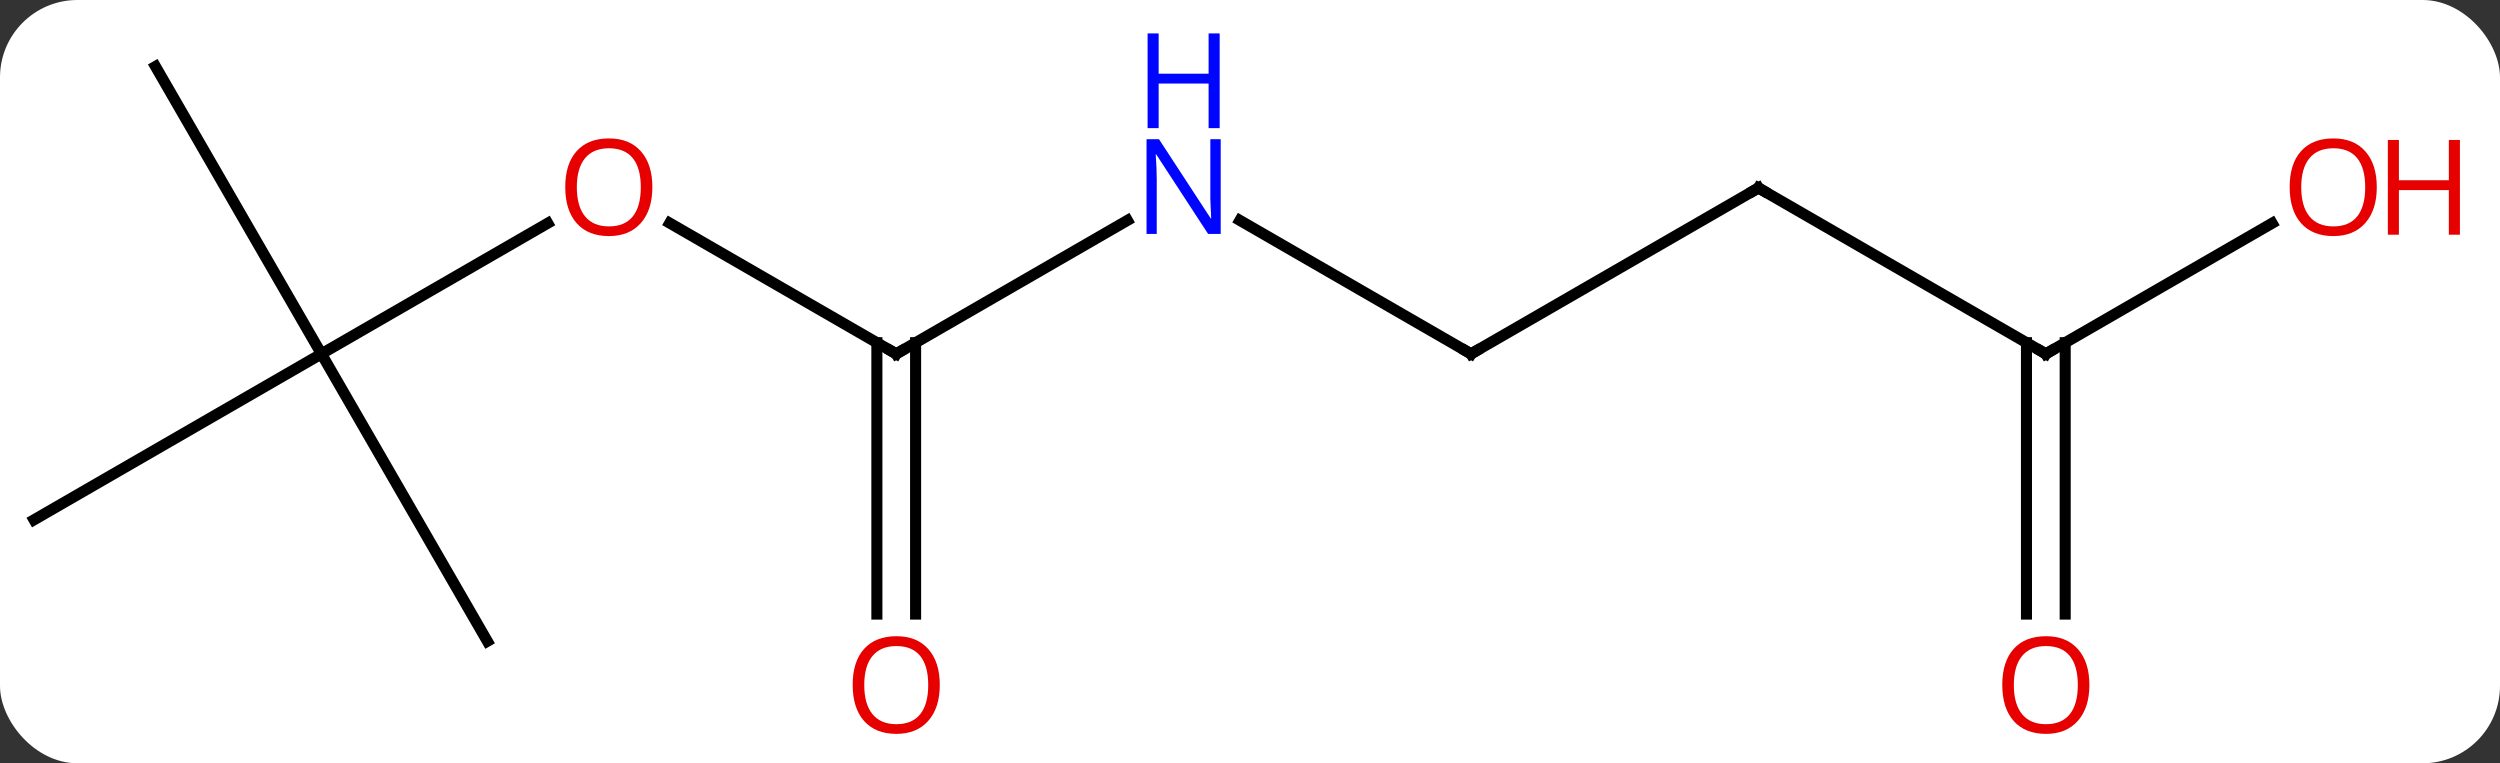 <svg width="226" viewBox="0 0 226 69" style="fill-opacity:1; color-rendering:auto; color-interpolation:auto; text-rendering:auto; stroke:black; stroke-linecap:square; stroke-miterlimit:10; shape-rendering:auto; stroke-opacity:1; fill:black; stroke-dasharray:none; font-weight:normal; stroke-width:1; font-family:'Open Sans'; font-style:normal; stroke-linejoin:miter; font-size:12; stroke-dashoffset:0; image-rendering:auto;" height="69" class="cas-substance-image" xmlns:xlink="http://www.w3.org/1999/xlink" xmlns="http://www.w3.org/2000/svg"><rect x="0" y="0" width="226" height="69" fill="#333333" stroke="none"/><svg class="cas-substance-single-component"><rect y="0" x="0" width="226" stroke="none" ry="7" rx="7" height="69" fill="white" class="cas-substance-group"/><svg y="0" x="0" width="226" viewBox="0 0 226 69" style="fill:black;" height="69" class="cas-substance-single-component-image"><svg><g><g transform="translate(107,34)" style="text-rendering:geometricPrecision; color-rendering:optimizeQuality; color-interpolation:linearRGB; stroke-linecap:butt; image-rendering:optimizeQuality;"><line y2="-13.832" y1="-2.01" x2="-46.458" x1="-25.98" style="fill:none;"/><line y2="-14.075" y1="-2.01" x2="-5.084" x1="-25.98" style="fill:none;"/><line y2="21.513" y1="-3.02" x2="-27.73" x1="-27.73" style="fill:none;"/><line y2="21.513" y1="-3.02" x2="-24.23" x1="-24.23" style="fill:none;"/><line y2="-2.01" y1="-13.821" x2="-77.943" x1="-57.486" style="fill:none;"/><line y2="-2.01" y1="-14.075" x2="25.98" x1="5.084" style="fill:none;"/><line y2="-27.99" y1="-2.01" x2="-92.943" x1="-77.943" style="fill:none;"/><line y2="12.99" y1="-2.01" x2="-103.923" x1="-77.943" style="fill:none;"/><line y2="23.97" y1="-2.01" x2="-62.943" x1="-77.943" style="fill:none;"/><line y2="-17.01" y1="-2.01" x2="51.963" x1="25.98" style="fill:none;"/><line y2="-2.01" y1="-17.01" x2="77.943" x1="51.963" style="fill:none;"/><line y2="-13.821" y1="-2.01" x2="98.4" x1="77.943" style="fill:none;"/><line y2="21.513" y1="-3.02" x2="76.193" x1="76.193" style="fill:none;"/><line y2="21.513" y1="-3.02" x2="79.693" x1="79.693" style="fill:none;"/><path style="fill:none; stroke-miterlimit:5;" d="M-26.413 -2.26 L-25.98 -2.01 L-25.547 -2.26"/></g><g transform="translate(107,34)" style="stroke-linecap:butt; fill:rgb(230,0,0); text-rendering:geometricPrecision; color-rendering:optimizeQuality; image-rendering:optimizeQuality; font-family:'Open Sans'; stroke:rgb(230,0,0); color-interpolation:linearRGB; stroke-miterlimit:5;"><path style="stroke:none;" d="M-48.026 -17.08 Q-48.026 -15.018 -49.065 -13.838 Q-50.104 -12.658 -51.947 -12.658 Q-53.838 -12.658 -54.869 -13.822 Q-55.901 -14.987 -55.901 -17.096 Q-55.901 -19.19 -54.869 -20.338 Q-53.838 -21.487 -51.947 -21.487 Q-50.088 -21.487 -49.057 -20.315 Q-48.026 -19.143 -48.026 -17.08 ZM-54.854 -17.08 Q-54.854 -15.346 -54.111 -14.44 Q-53.369 -13.533 -51.947 -13.533 Q-50.526 -13.533 -49.799 -14.432 Q-49.072 -15.33 -49.072 -17.08 Q-49.072 -18.815 -49.799 -19.705 Q-50.526 -20.596 -51.947 -20.596 Q-53.369 -20.596 -54.111 -19.698 Q-54.854 -18.799 -54.854 -17.08 Z"/><path style="fill:rgb(0,5,255); stroke:none;" d="M3.352 -12.854 L2.211 -12.854 L-2.477 -20.041 L-2.523 -20.041 Q-2.43 -18.776 -2.43 -17.729 L-2.43 -12.854 L-3.352 -12.854 L-3.352 -21.416 L-2.227 -21.416 L2.445 -14.26 L2.492 -14.26 Q2.492 -14.416 2.445 -15.276 Q2.398 -16.135 2.414 -16.51 L2.414 -21.416 L3.352 -21.416 L3.352 -12.854 Z"/><path style="fill:rgb(0,5,255); stroke:none;" d="M3.258 -22.416 L2.258 -22.416 L2.258 -26.448 L-2.258 -26.448 L-2.258 -22.416 L-3.258 -22.416 L-3.258 -30.979 L-2.258 -30.979 L-2.258 -27.338 L2.258 -27.338 L2.258 -30.979 L3.258 -30.979 L3.258 -22.416 Z"/><path style="stroke:none;" d="M-22.043 27.92 Q-22.043 29.982 -23.082 31.162 Q-24.121 32.342 -25.964 32.342 Q-27.855 32.342 -28.886 31.177 Q-29.918 30.013 -29.918 27.904 Q-29.918 25.81 -28.886 24.662 Q-27.855 23.513 -25.964 23.513 Q-24.105 23.513 -23.074 24.685 Q-22.043 25.857 -22.043 27.92 ZM-28.871 27.92 Q-28.871 29.654 -28.128 30.56 Q-27.386 31.467 -25.964 31.467 Q-24.543 31.467 -23.816 30.568 Q-23.089 29.67 -23.089 27.92 Q-23.089 26.185 -23.816 25.295 Q-24.543 24.404 -25.964 24.404 Q-27.386 24.404 -28.128 25.302 Q-28.871 26.201 -28.871 27.92 Z"/><path style="fill:none; stroke:black;" d="M25.547 -2.26 L25.98 -2.01 L26.413 -2.26"/><path style="fill:none; stroke:black;" d="M51.53 -16.76 L51.963 -17.01 L52.396 -16.76"/><path style="fill:none; stroke:black;" d="M77.51 -2.26 L77.943 -2.01 L78.376 -2.26"/><path style="stroke:none;" d="M107.861 -17.08 Q107.861 -15.018 106.821 -13.838 Q105.782 -12.658 103.939 -12.658 Q102.048 -12.658 101.017 -13.822 Q99.986 -14.987 99.986 -17.096 Q99.986 -19.19 101.017 -20.338 Q102.048 -21.487 103.939 -21.487 Q105.798 -21.487 106.829 -20.315 Q107.861 -19.143 107.861 -17.08 ZM101.032 -17.08 Q101.032 -15.346 101.775 -14.44 Q102.517 -13.533 103.939 -13.533 Q105.361 -13.533 106.087 -14.432 Q106.814 -15.33 106.814 -17.08 Q106.814 -18.815 106.087 -19.705 Q105.361 -20.596 103.939 -20.596 Q102.517 -20.596 101.775 -19.698 Q101.032 -18.799 101.032 -17.08 Z"/><path style="stroke:none;" d="M115.376 -12.783 L114.376 -12.783 L114.376 -16.815 L109.861 -16.815 L109.861 -12.783 L108.861 -12.783 L108.861 -21.346 L109.861 -21.346 L109.861 -17.705 L114.376 -17.705 L114.376 -21.346 L115.376 -21.346 L115.376 -12.783 Z"/><path style="stroke:none;" d="M81.88 27.92 Q81.88 29.982 80.841 31.162 Q79.802 32.342 77.959 32.342 Q76.068 32.342 75.037 31.177 Q74.005 30.013 74.005 27.904 Q74.005 25.81 75.037 24.662 Q76.068 23.513 77.959 23.513 Q79.818 23.513 80.849 24.685 Q81.88 25.857 81.88 27.92 ZM75.052 27.92 Q75.052 29.654 75.795 30.56 Q76.537 31.467 77.959 31.467 Q79.38 31.467 80.107 30.568 Q80.834 29.67 80.834 27.92 Q80.834 26.185 80.107 25.295 Q79.38 24.404 77.959 24.404 Q76.537 24.404 75.795 25.302 Q75.052 26.201 75.052 27.92 Z"/></g></g></svg></svg></svg></svg>